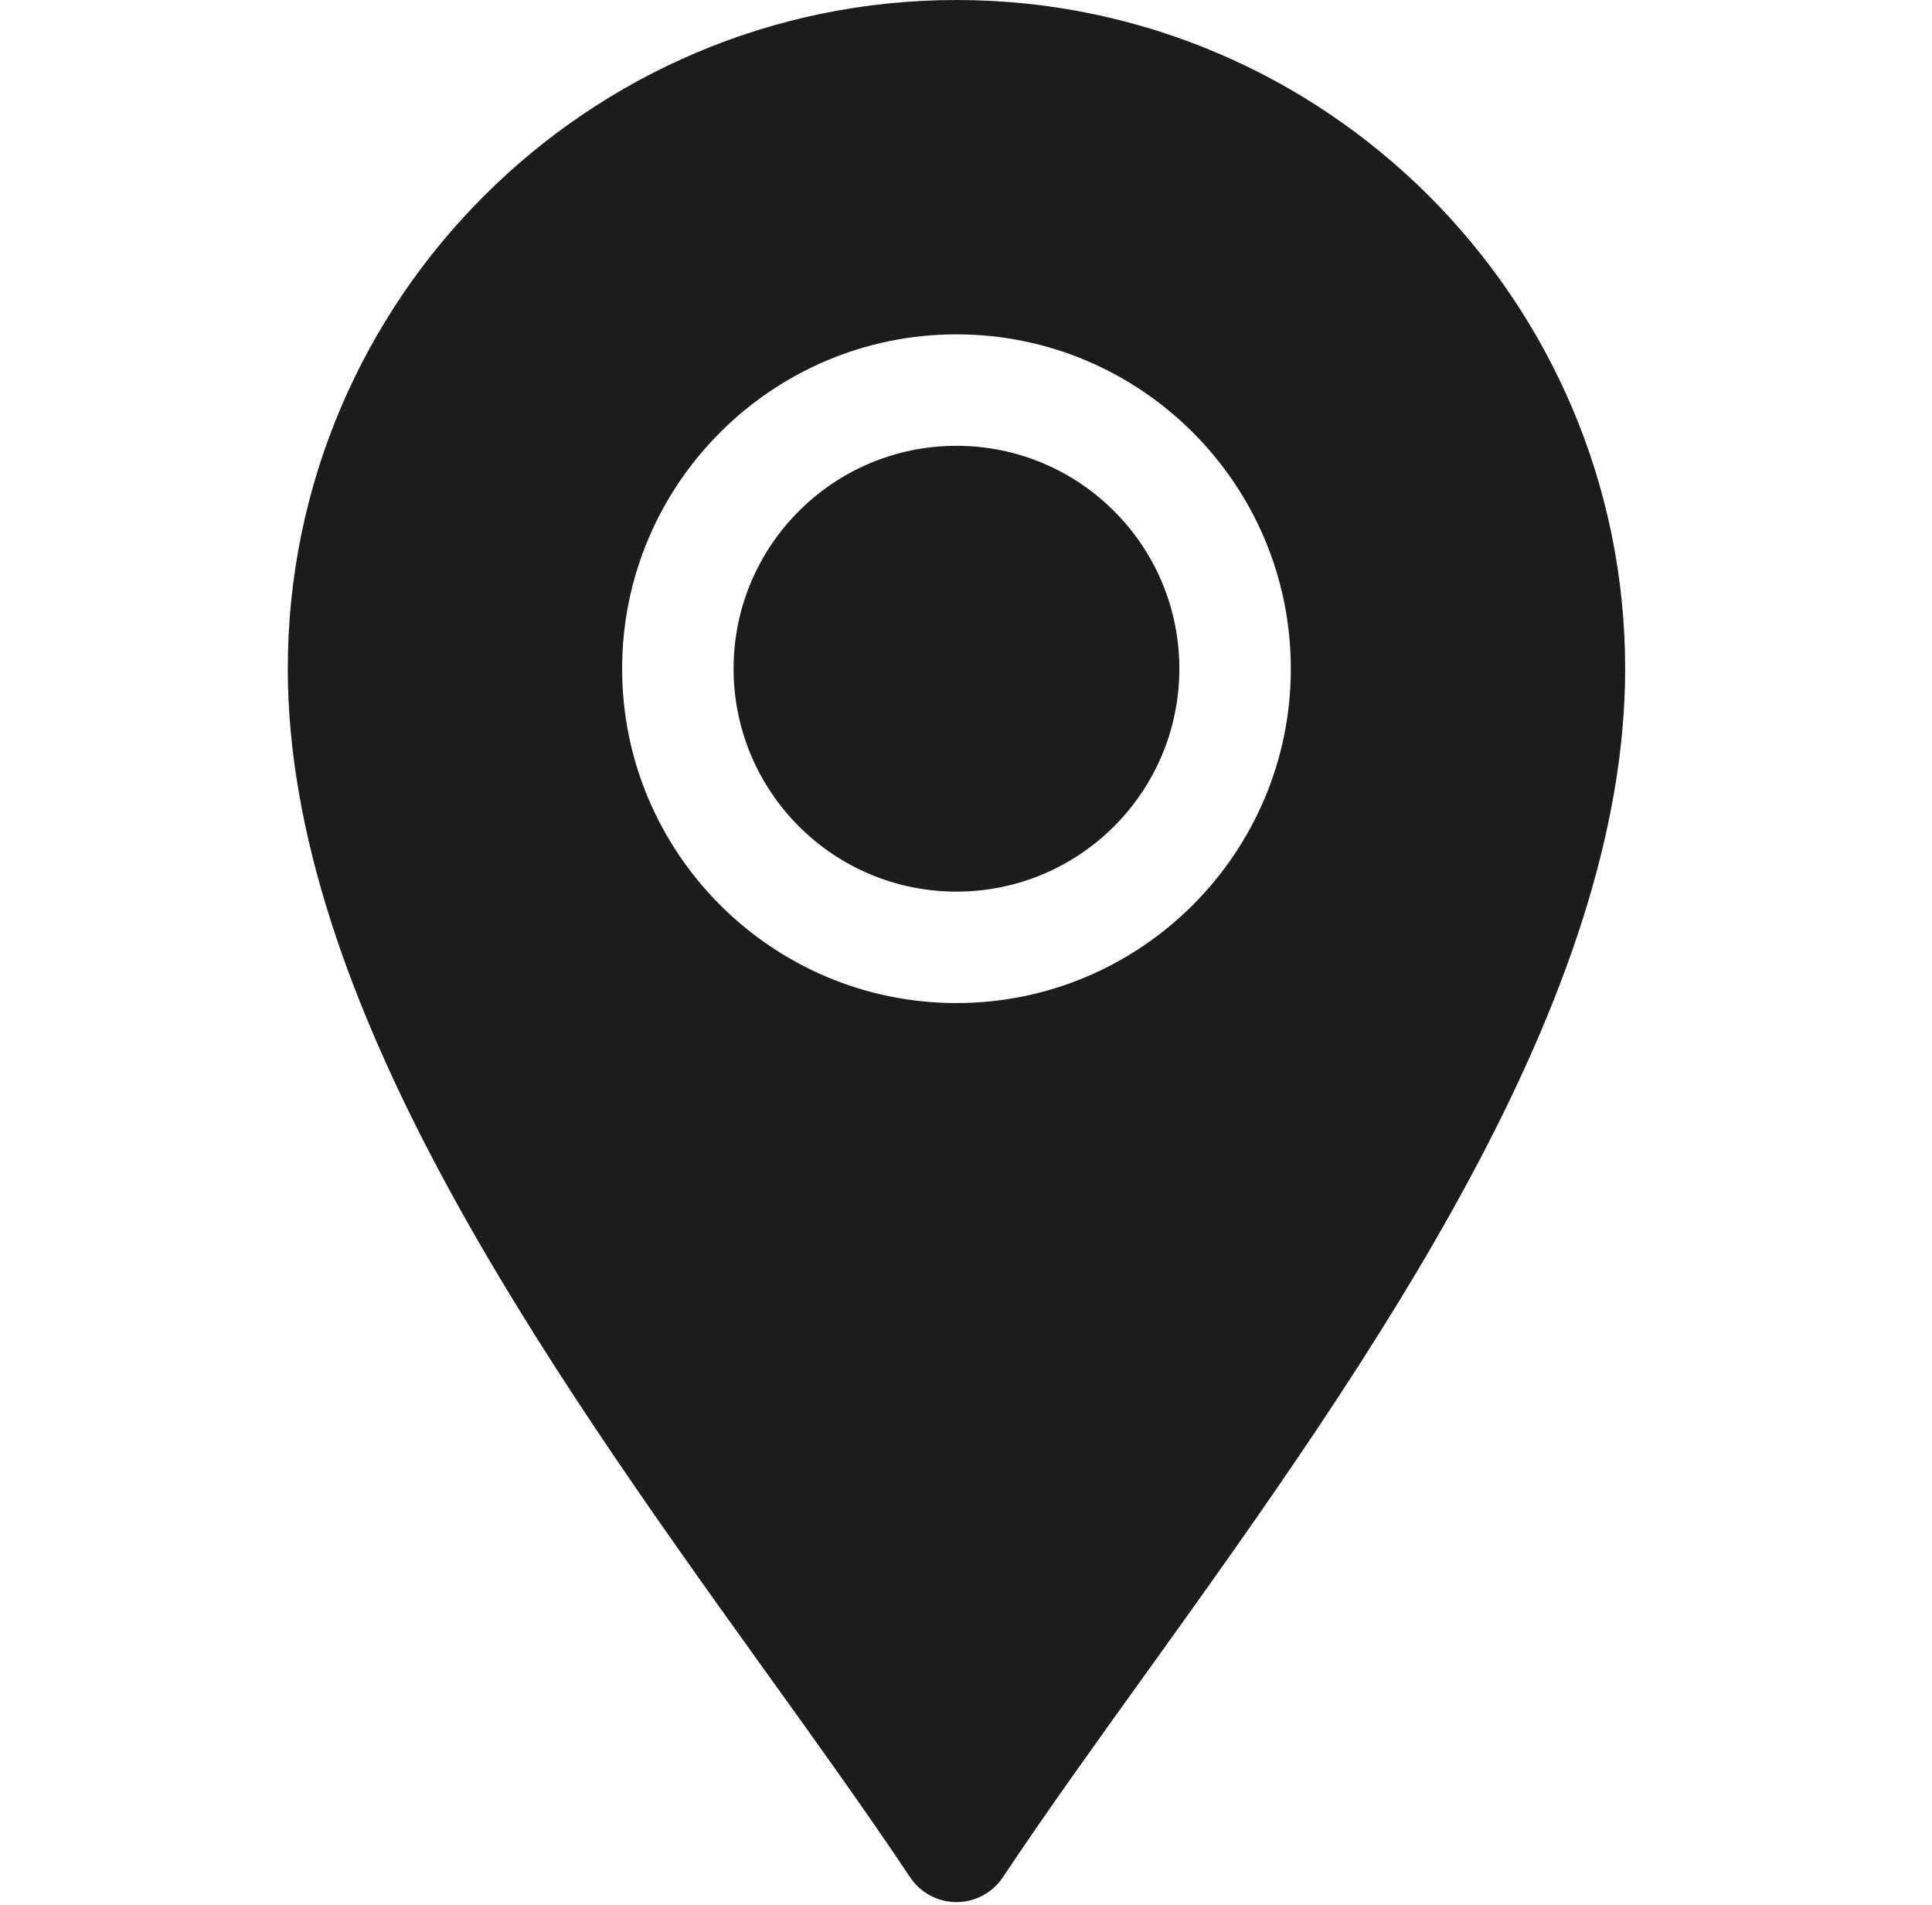 <svg width="71" height="70" viewBox="0 0 71 70" fill="none" xmlns="http://www.w3.org/2000/svg">
<g id="location 1" clip-path="url(#clip0_9_303)">
<g id="Group">
<path id="Vector" d="M10.576 24.574C10.576 36.713 19.843 49.883 28.02 61.265C29.964 63.968 31.826 66.558 33.446 68.988C33.826 69.558 34.466 69.9 35.15 69.9C35.834 69.9 36.474 69.558 36.854 68.988C38.473 66.558 40.335 63.968 42.279 61.265C50.457 49.883 59.724 36.713 59.724 24.574C59.724 11.023 48.701 0 35.15 0C21.599 0 10.576 11.023 10.576 24.574ZM47.437 24.574C47.437 31.35 41.925 36.861 35.15 36.861C28.374 36.861 22.863 31.35 22.863 24.574C22.863 17.799 28.374 12.287 35.15 12.287C41.925 12.287 47.437 17.799 47.437 24.574Z" fill="#1C1C1C"/>
<path id="Vector_2" d="M35.15 32.766C39.674 32.766 43.341 29.098 43.341 24.574C43.341 20.05 39.674 16.383 35.15 16.383C30.626 16.383 26.959 20.05 26.959 24.574C26.959 29.098 30.626 32.766 35.15 32.766Z" fill="#1C1C1C"/>
</g>
</g>
<defs>
<clipPath id="clip0_9_303">
<rect width="69.9" height="69.9" fill="white" transform="translate(0.2)"/>
</clipPath>
</defs>
</svg>
